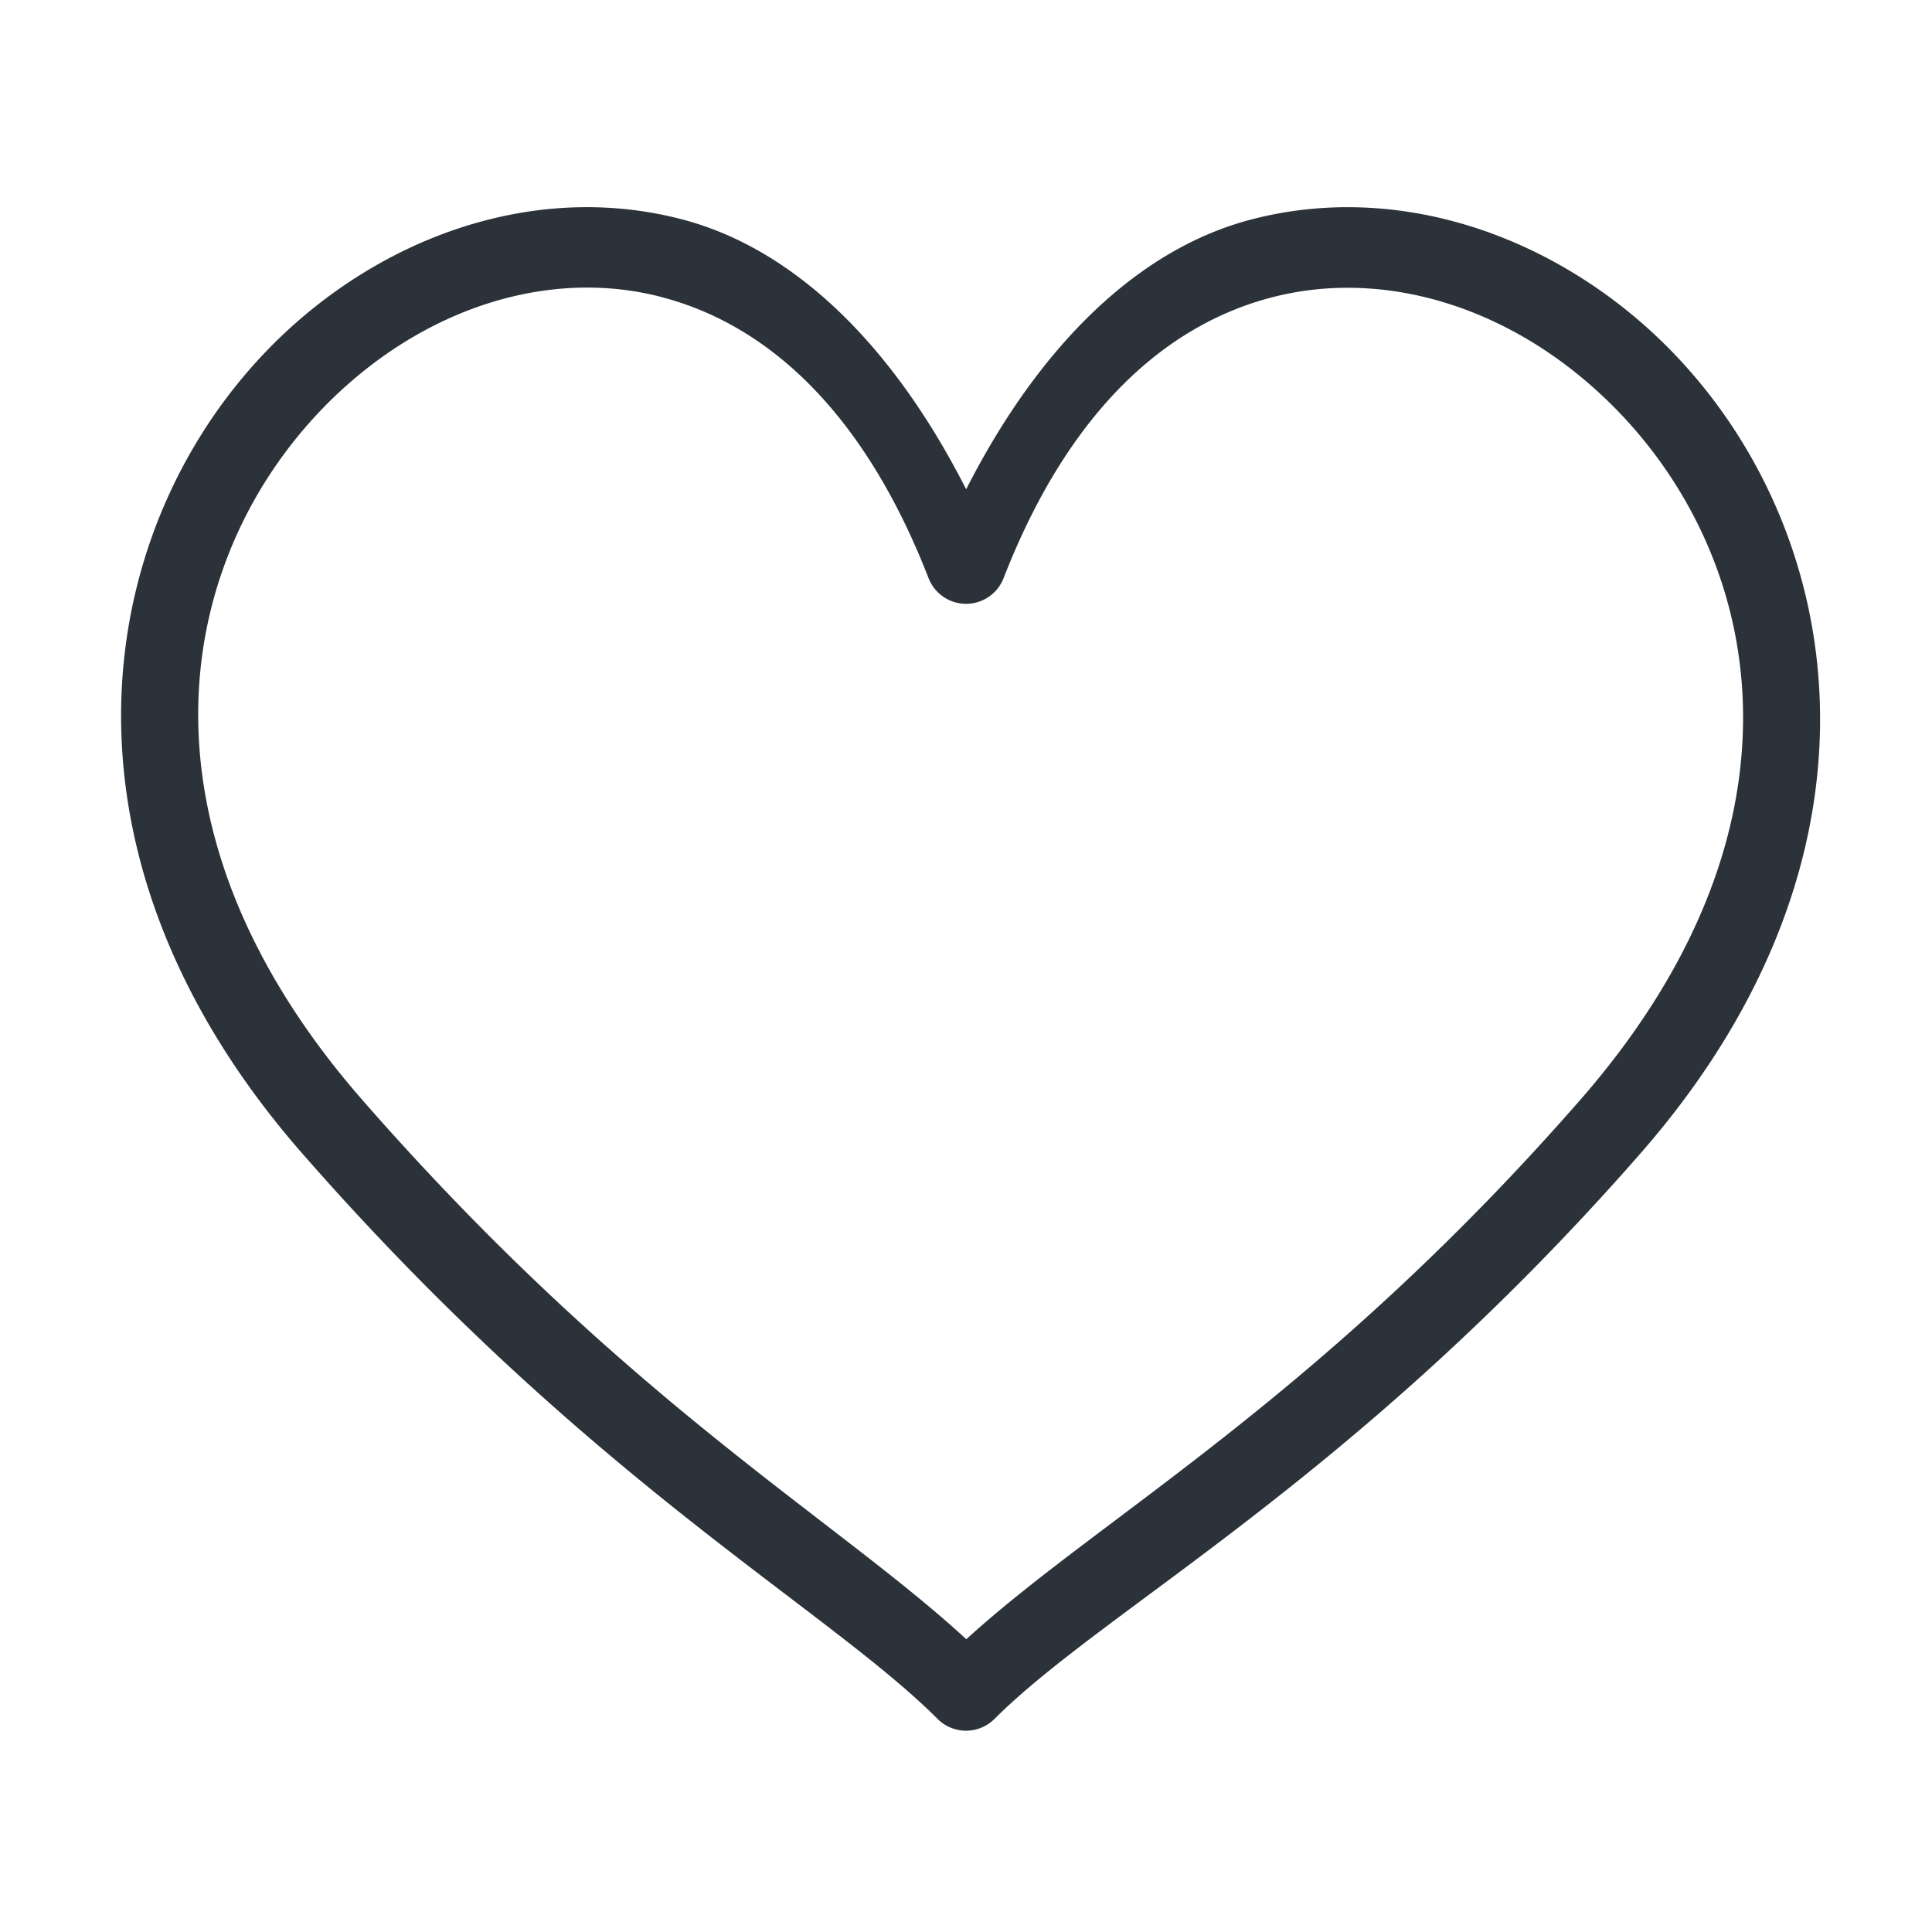 <?xml version="1.0" encoding="UTF-8" standalone="no"?>
<svg
   width="24"
   height="24"
   viewBox="0 0 24 24"
   fill="none"
   version="1.1"
   id="svg1"
   sodipodi:docname="heart.svg"
   inkscape:version="1.3.2 (091e20e, 2023-11-25, custom)"
   xmlns:inkscape="http://www.inkscape.org/namespaces/inkscape"
   xmlns:sodipodi="http://sodipodi.sourceforge.net/DTD/sodipodi-0.dtd"
   xmlns="http://www.w3.org/2000/svg"
   xmlns:svg="http://www.w3.org/2000/svg">
  <defs
     id="defs1" />
  <sodipodi:namedview
     id="namedview1"
     pagecolor="#ffffff"
     bordercolor="#cccccc"
     borderopacity="1"
     inkscape:showpageshadow="0"
     inkscape:pageopacity="1"
     inkscape:pagecheckerboard="0"
     inkscape:deskcolor="#d1d1d1"
     inkscape:zoom="49.208333"
     inkscape:cx="11.989839"
     inkscape:cy="12"
     inkscape:window-width="3440"
     inkscape:window-height="1377"
     inkscape:window-x="-8"
     inkscape:window-y="-8"
     inkscape:window-maximized="1"
     inkscape:current-layer="svg1" />
  <path
     style="color:#000000;fill:#2b3239;stroke-linecap:round;stroke-linejoin:round;-inkscape-stroke:none"
     d="M 8.465,2.723 C 6.859,2.306 5.188,2.79 3.895,3.826 1.308,5.898 0.214,10.283 3.756,14.33 c 3.548,4.055 6.498,5.631 7.891,7.023 a 0.5,0.5 0 0 0 0.707,0 C 13.736,19.972 16.825,18.39 20.377,14.33 23.919,10.282 22.787,5.894 20.168,3.824 18.859,2.789 17.173,2.307 15.557,2.723 14.156,3.083 12.922,4.272 12.002,6.078 11.084,4.272 9.856,3.084 8.465,2.723 Z m -0.25,0.967 C 9.474,4.016 10.702,5.04 11.535,7.182 a 0.5,0.5 0 0 0 0.932,0 c 0.833,-2.141 2.068,-3.163 3.34,-3.49 1.272,-0.327 2.641,0.047 3.742,0.918 2.203,1.741 3.32,5.353 0.074,9.062 -3.261,3.726 -5.959,5.175 -7.619,6.691 C 10.364,18.855 7.773,17.403 4.508,13.672 1.261,9.961 2.35,6.346 4.52,4.607 5.605,3.738 6.956,3.363 8.215,3.689 Z"
     id="path1" />
</svg>

